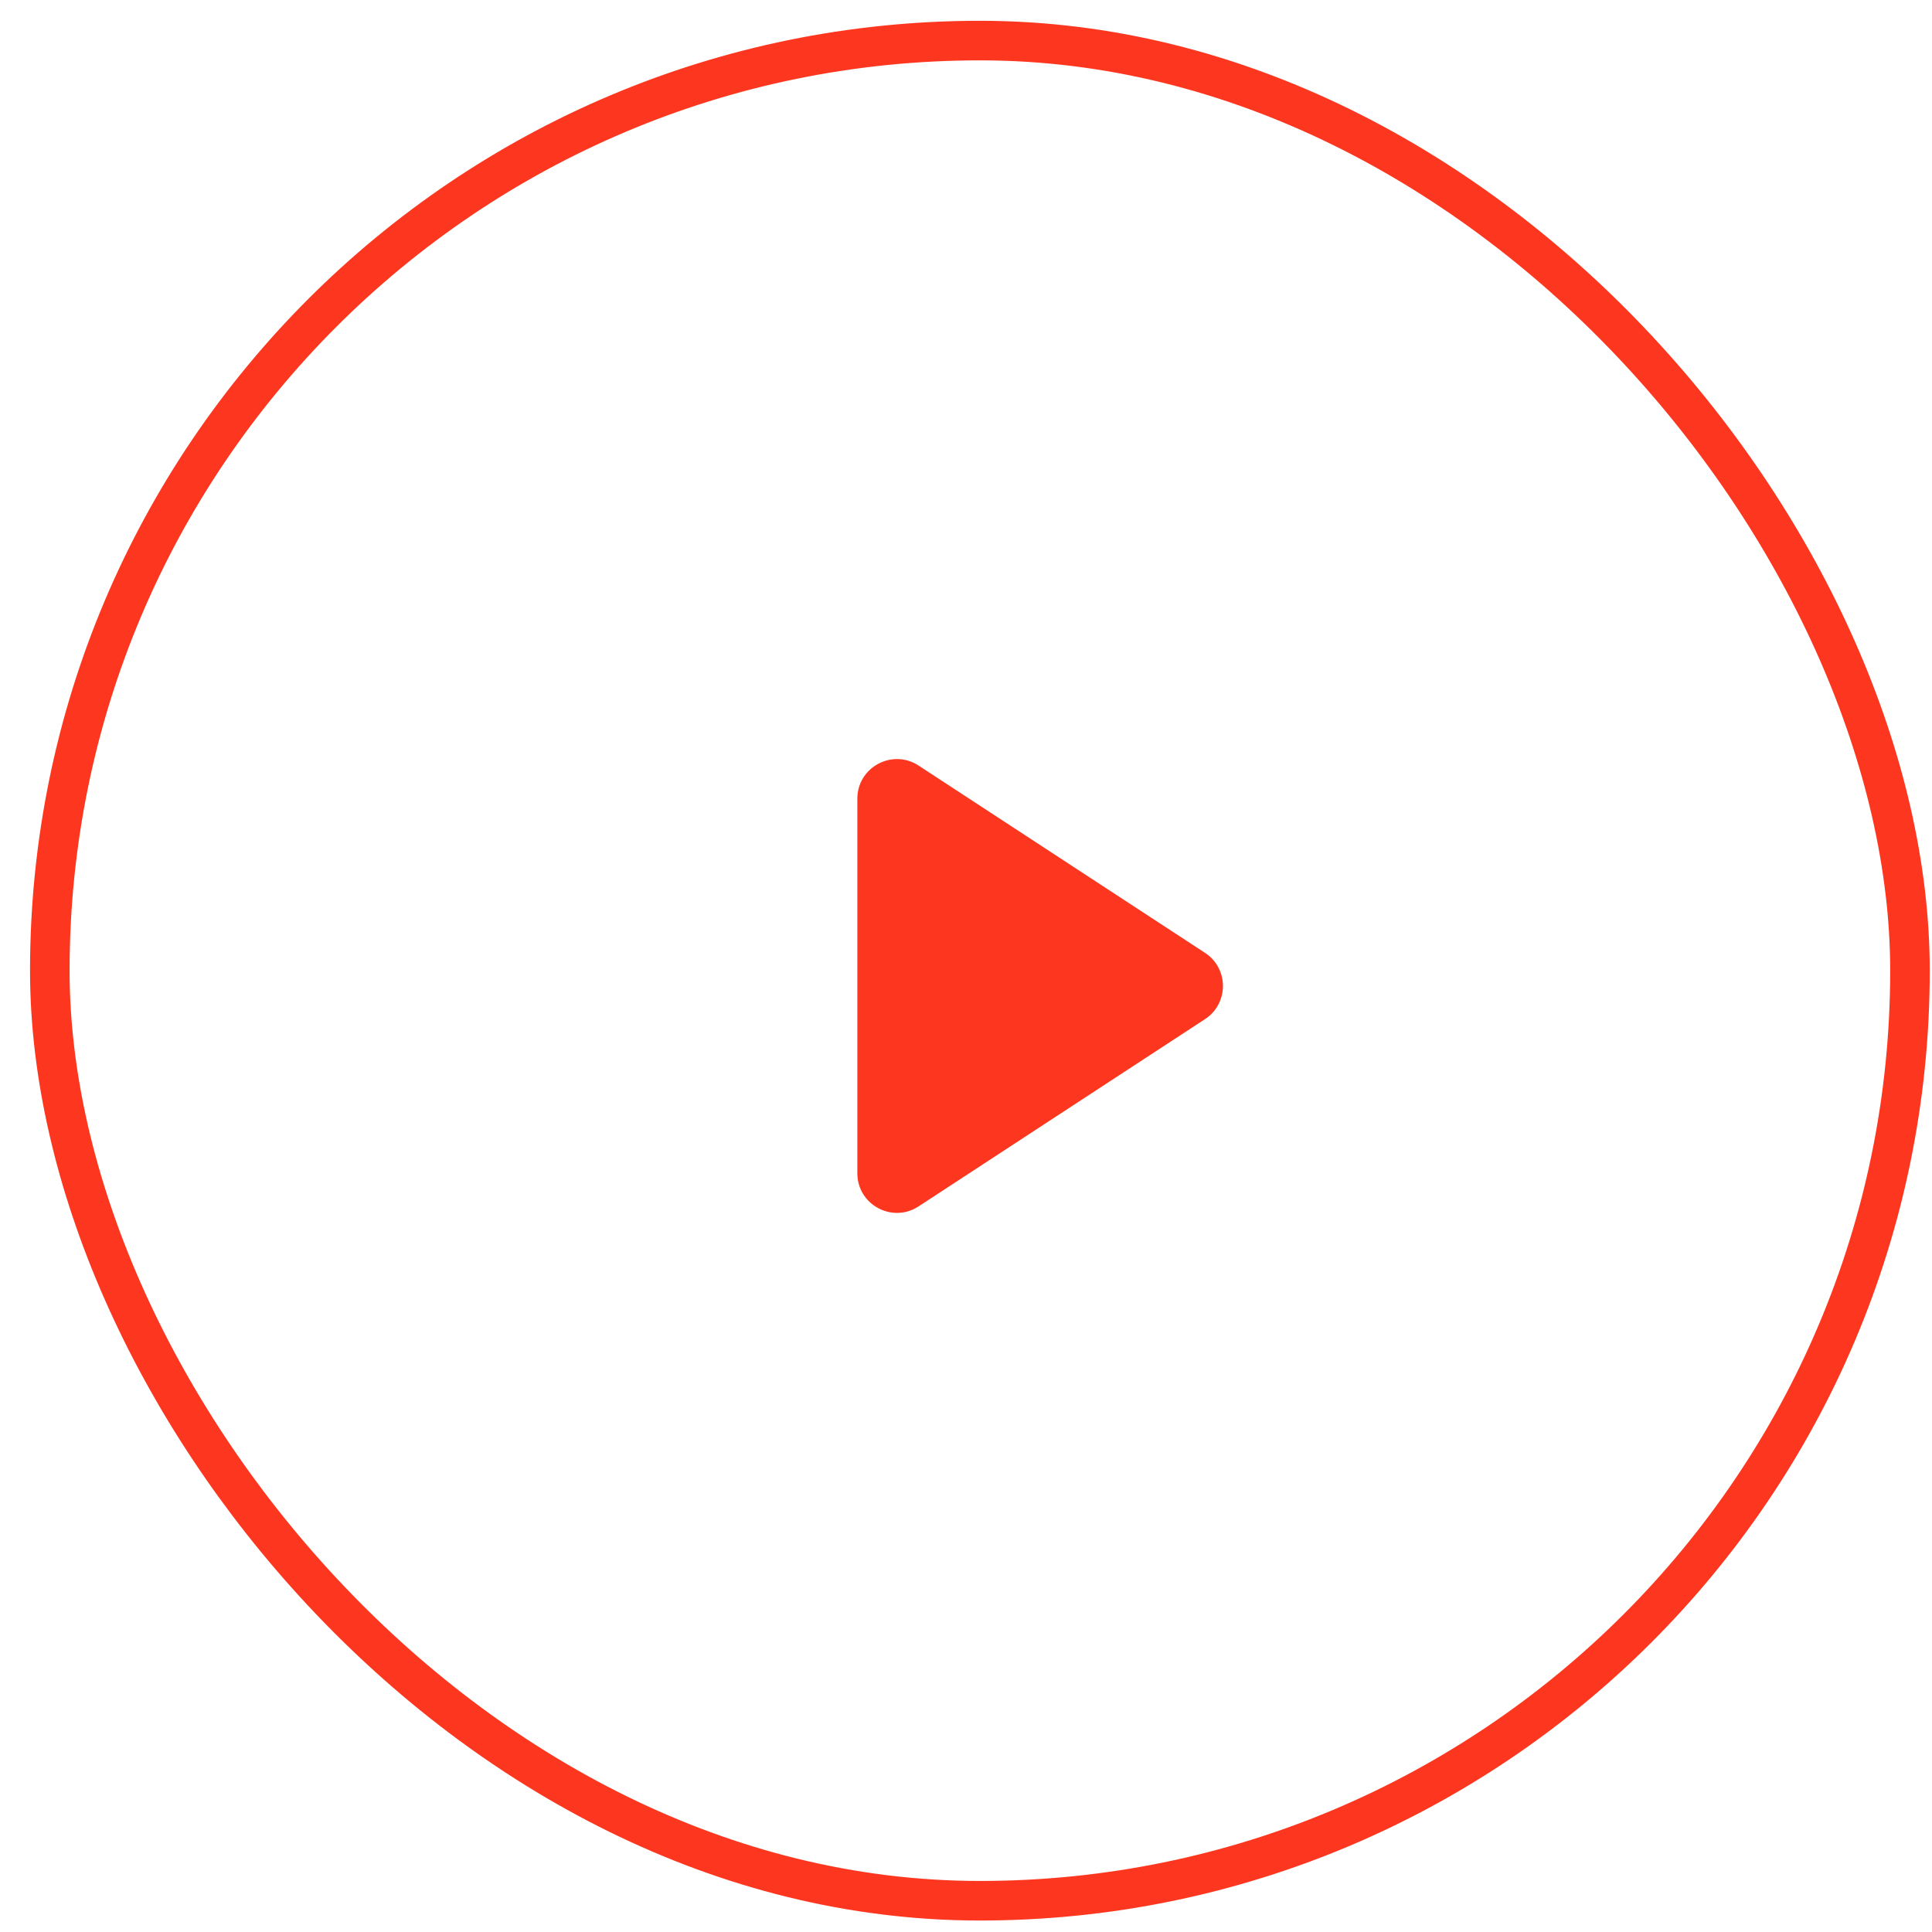<svg width="50" height="50" viewBox="0 0 50 50" fill="none" xmlns="http://www.w3.org/2000/svg">
<rect x="1.289" y="1.05" width="48.141" height="48.141" rx="24.071" stroke="#FD371F" stroke-width="1.024"/>
<path d="M22.188 30.364V20.67C22.188 19.856 23.092 19.368 23.773 19.813L31.186 24.66C31.804 25.064 31.804 25.97 31.186 26.375L23.773 31.221C23.092 31.667 22.188 31.178 22.188 30.364Z" fill="#FD371F"/>
</svg>
